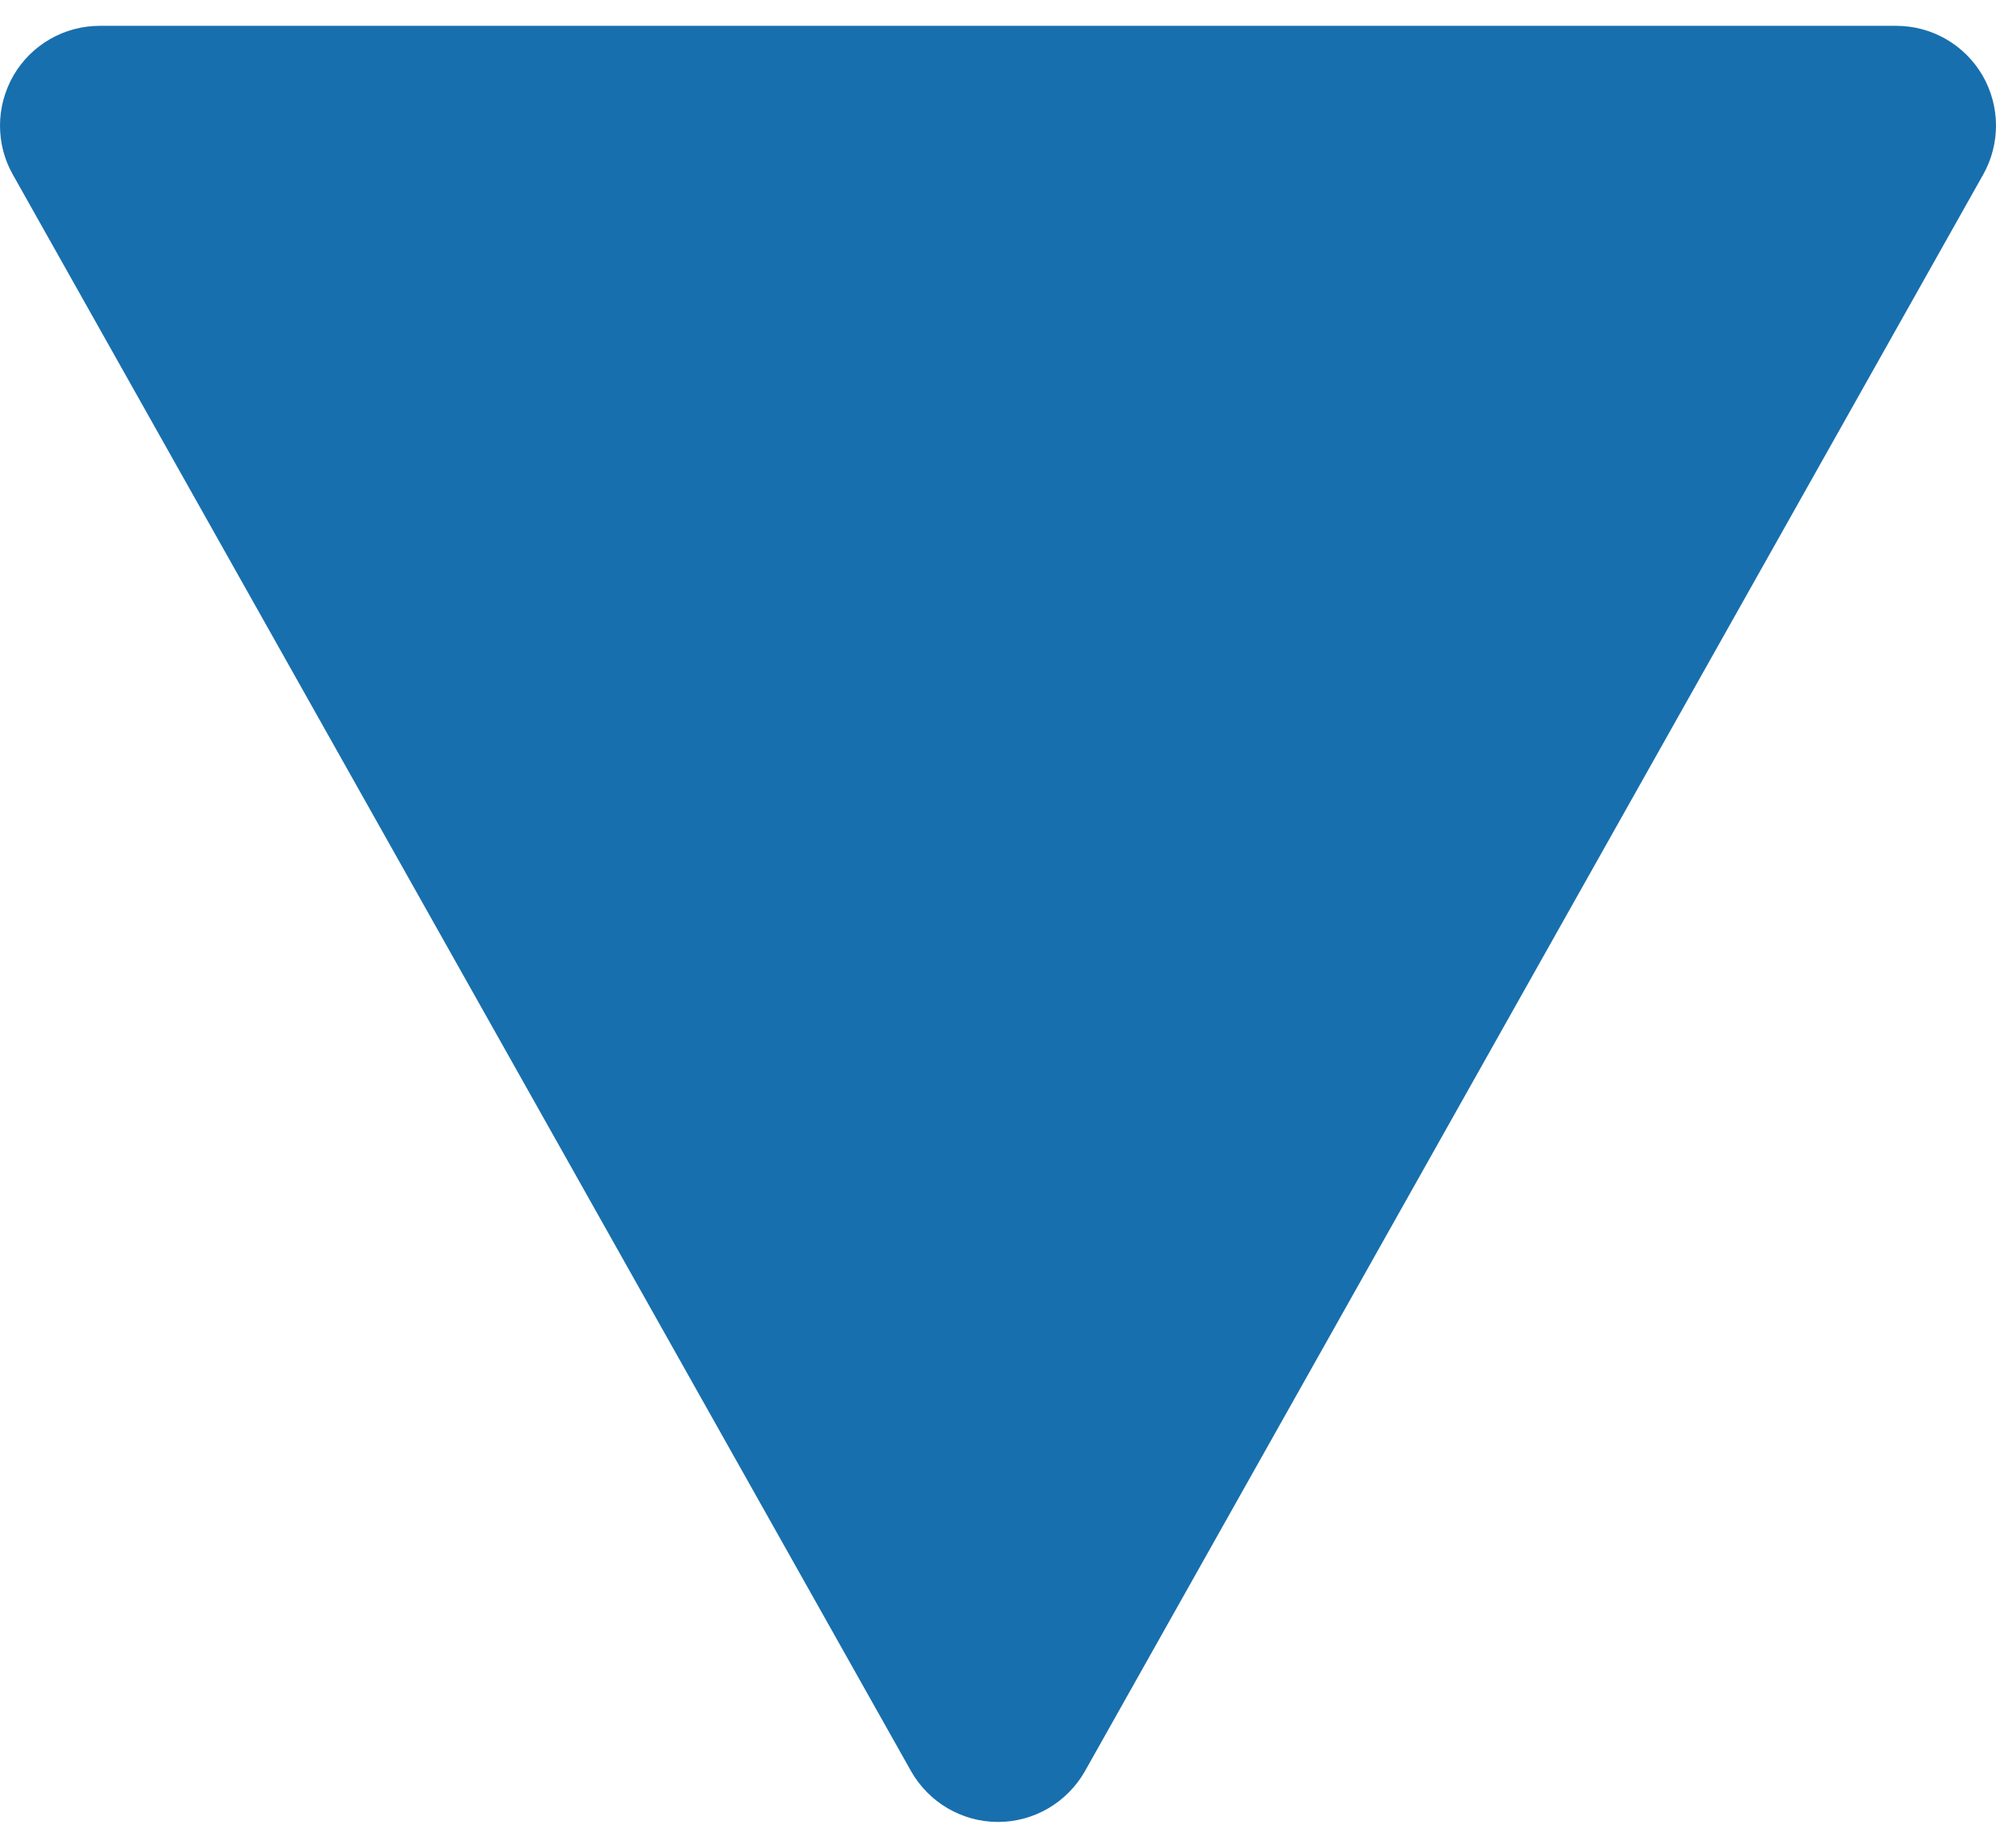 <svg width="54" height="50" viewBox="0 0 54 50" fill="none" xmlns="http://www.w3.org/2000/svg">
<path d="M29.354 47.922L53.654 4.722C54.124 3.885 54.113 2.865 53.633 2.038C53.147 1.207 52.261 0.699 51.3 0.699L2.7 0.699C1.739 0.699 0.853 1.207 0.367 2.038C0.124 2.46 6.85671e-05 2.929 6.85465e-05 3.399C6.85267e-05 3.853 0.113 4.312 0.346 4.722L24.646 47.922C25.126 48.77 26.023 49.299 27 49.299C27.977 49.299 28.874 48.77 29.354 47.922Z" fill="#186FAD"/>
</svg>
